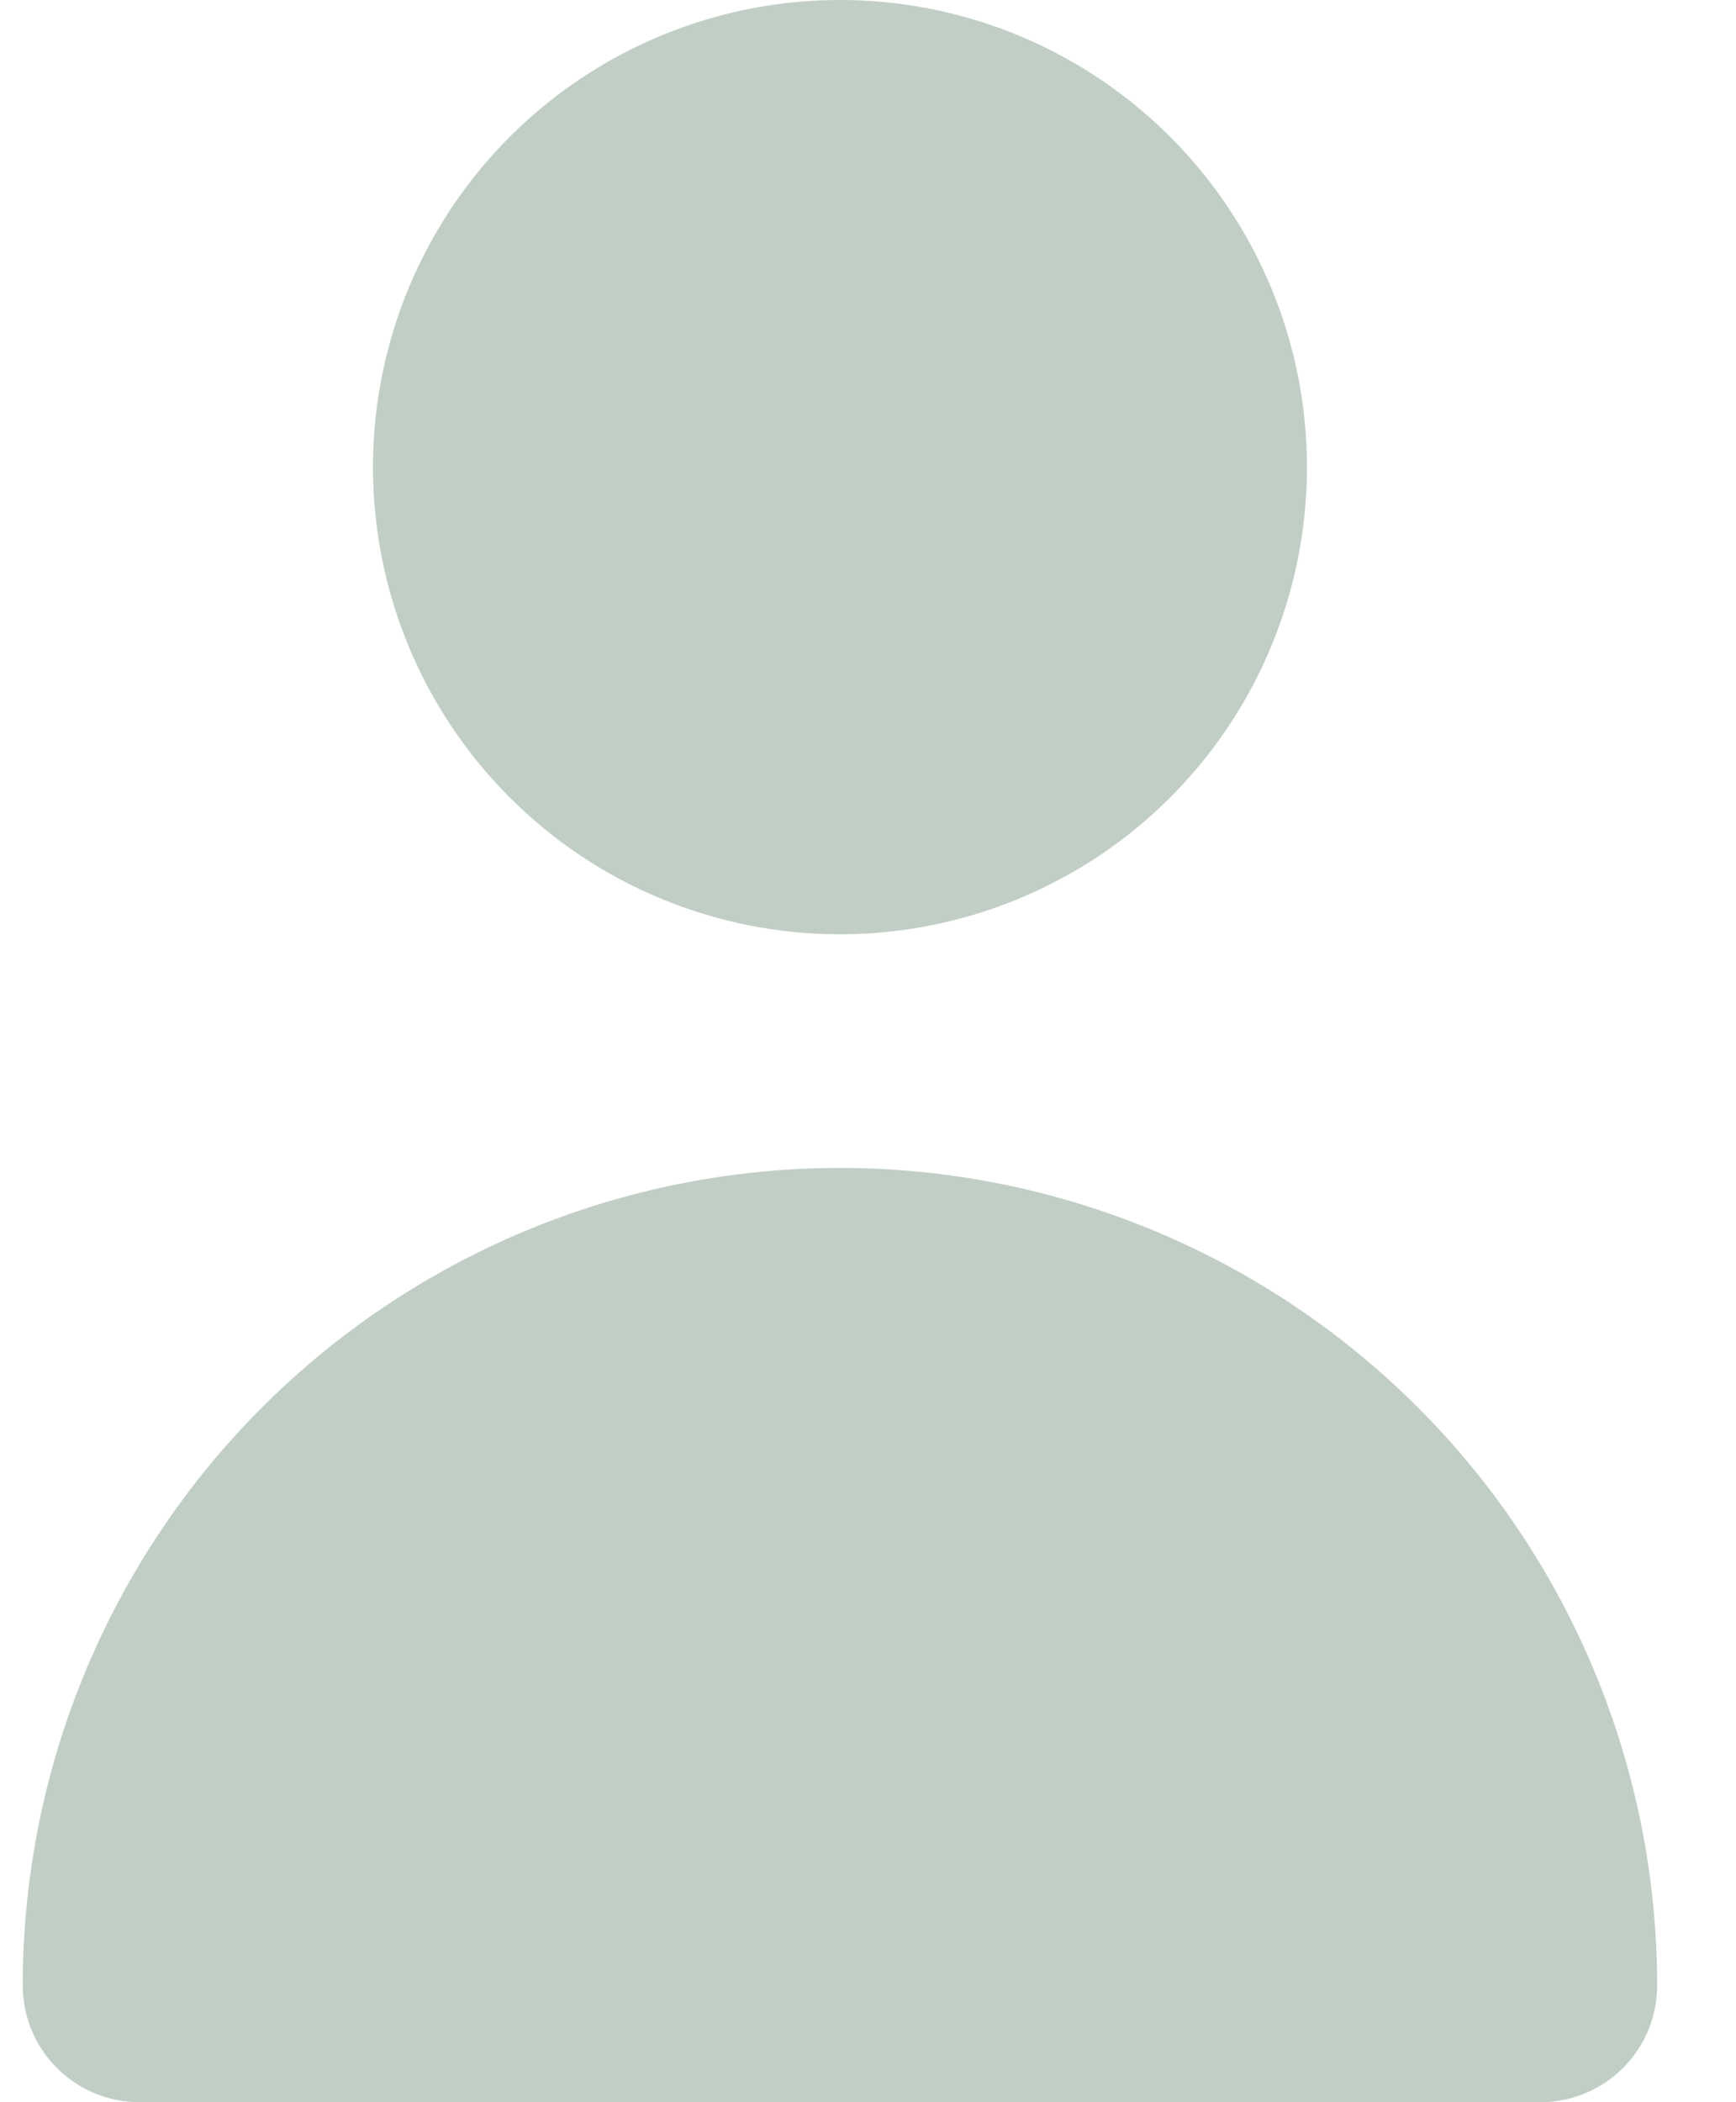 <svg width="19" height="23" viewBox="0 0 19 23" fill="none" xmlns="http://www.w3.org/2000/svg">
<g opacity="0.5">
<path d="M9.193 10.222C10.204 10.222 11.192 9.922 12.033 9.361C12.873 8.799 13.528 8.001 13.915 7.067C14.302 6.133 14.403 5.105 14.206 4.114C14.009 3.123 13.522 2.212 12.807 1.497C12.092 0.782 11.182 0.295 10.19 0.098C9.199 -0.099 8.171 0.002 7.237 0.389C6.303 0.776 5.505 1.431 4.943 2.272C4.382 3.112 4.082 4.1 4.082 5.111C4.082 6.467 4.62 7.767 5.579 8.725C6.537 9.684 7.837 10.222 9.193 10.222Z" fill="#839E8B"/>
<path d="M16.86 23C17.198 23 17.523 22.865 17.763 22.626C18.003 22.386 18.137 22.061 18.137 21.722C18.137 19.35 17.195 17.075 15.518 15.398C13.84 13.72 11.565 12.778 9.193 12.778C6.821 12.778 4.546 13.72 2.868 15.398C1.191 17.075 0.249 19.35 0.249 21.722C0.249 22.061 0.383 22.386 0.623 22.626C0.862 22.865 1.187 23 1.526 23H16.86Z" fill="#839E8B"/>
</g>
</svg>
